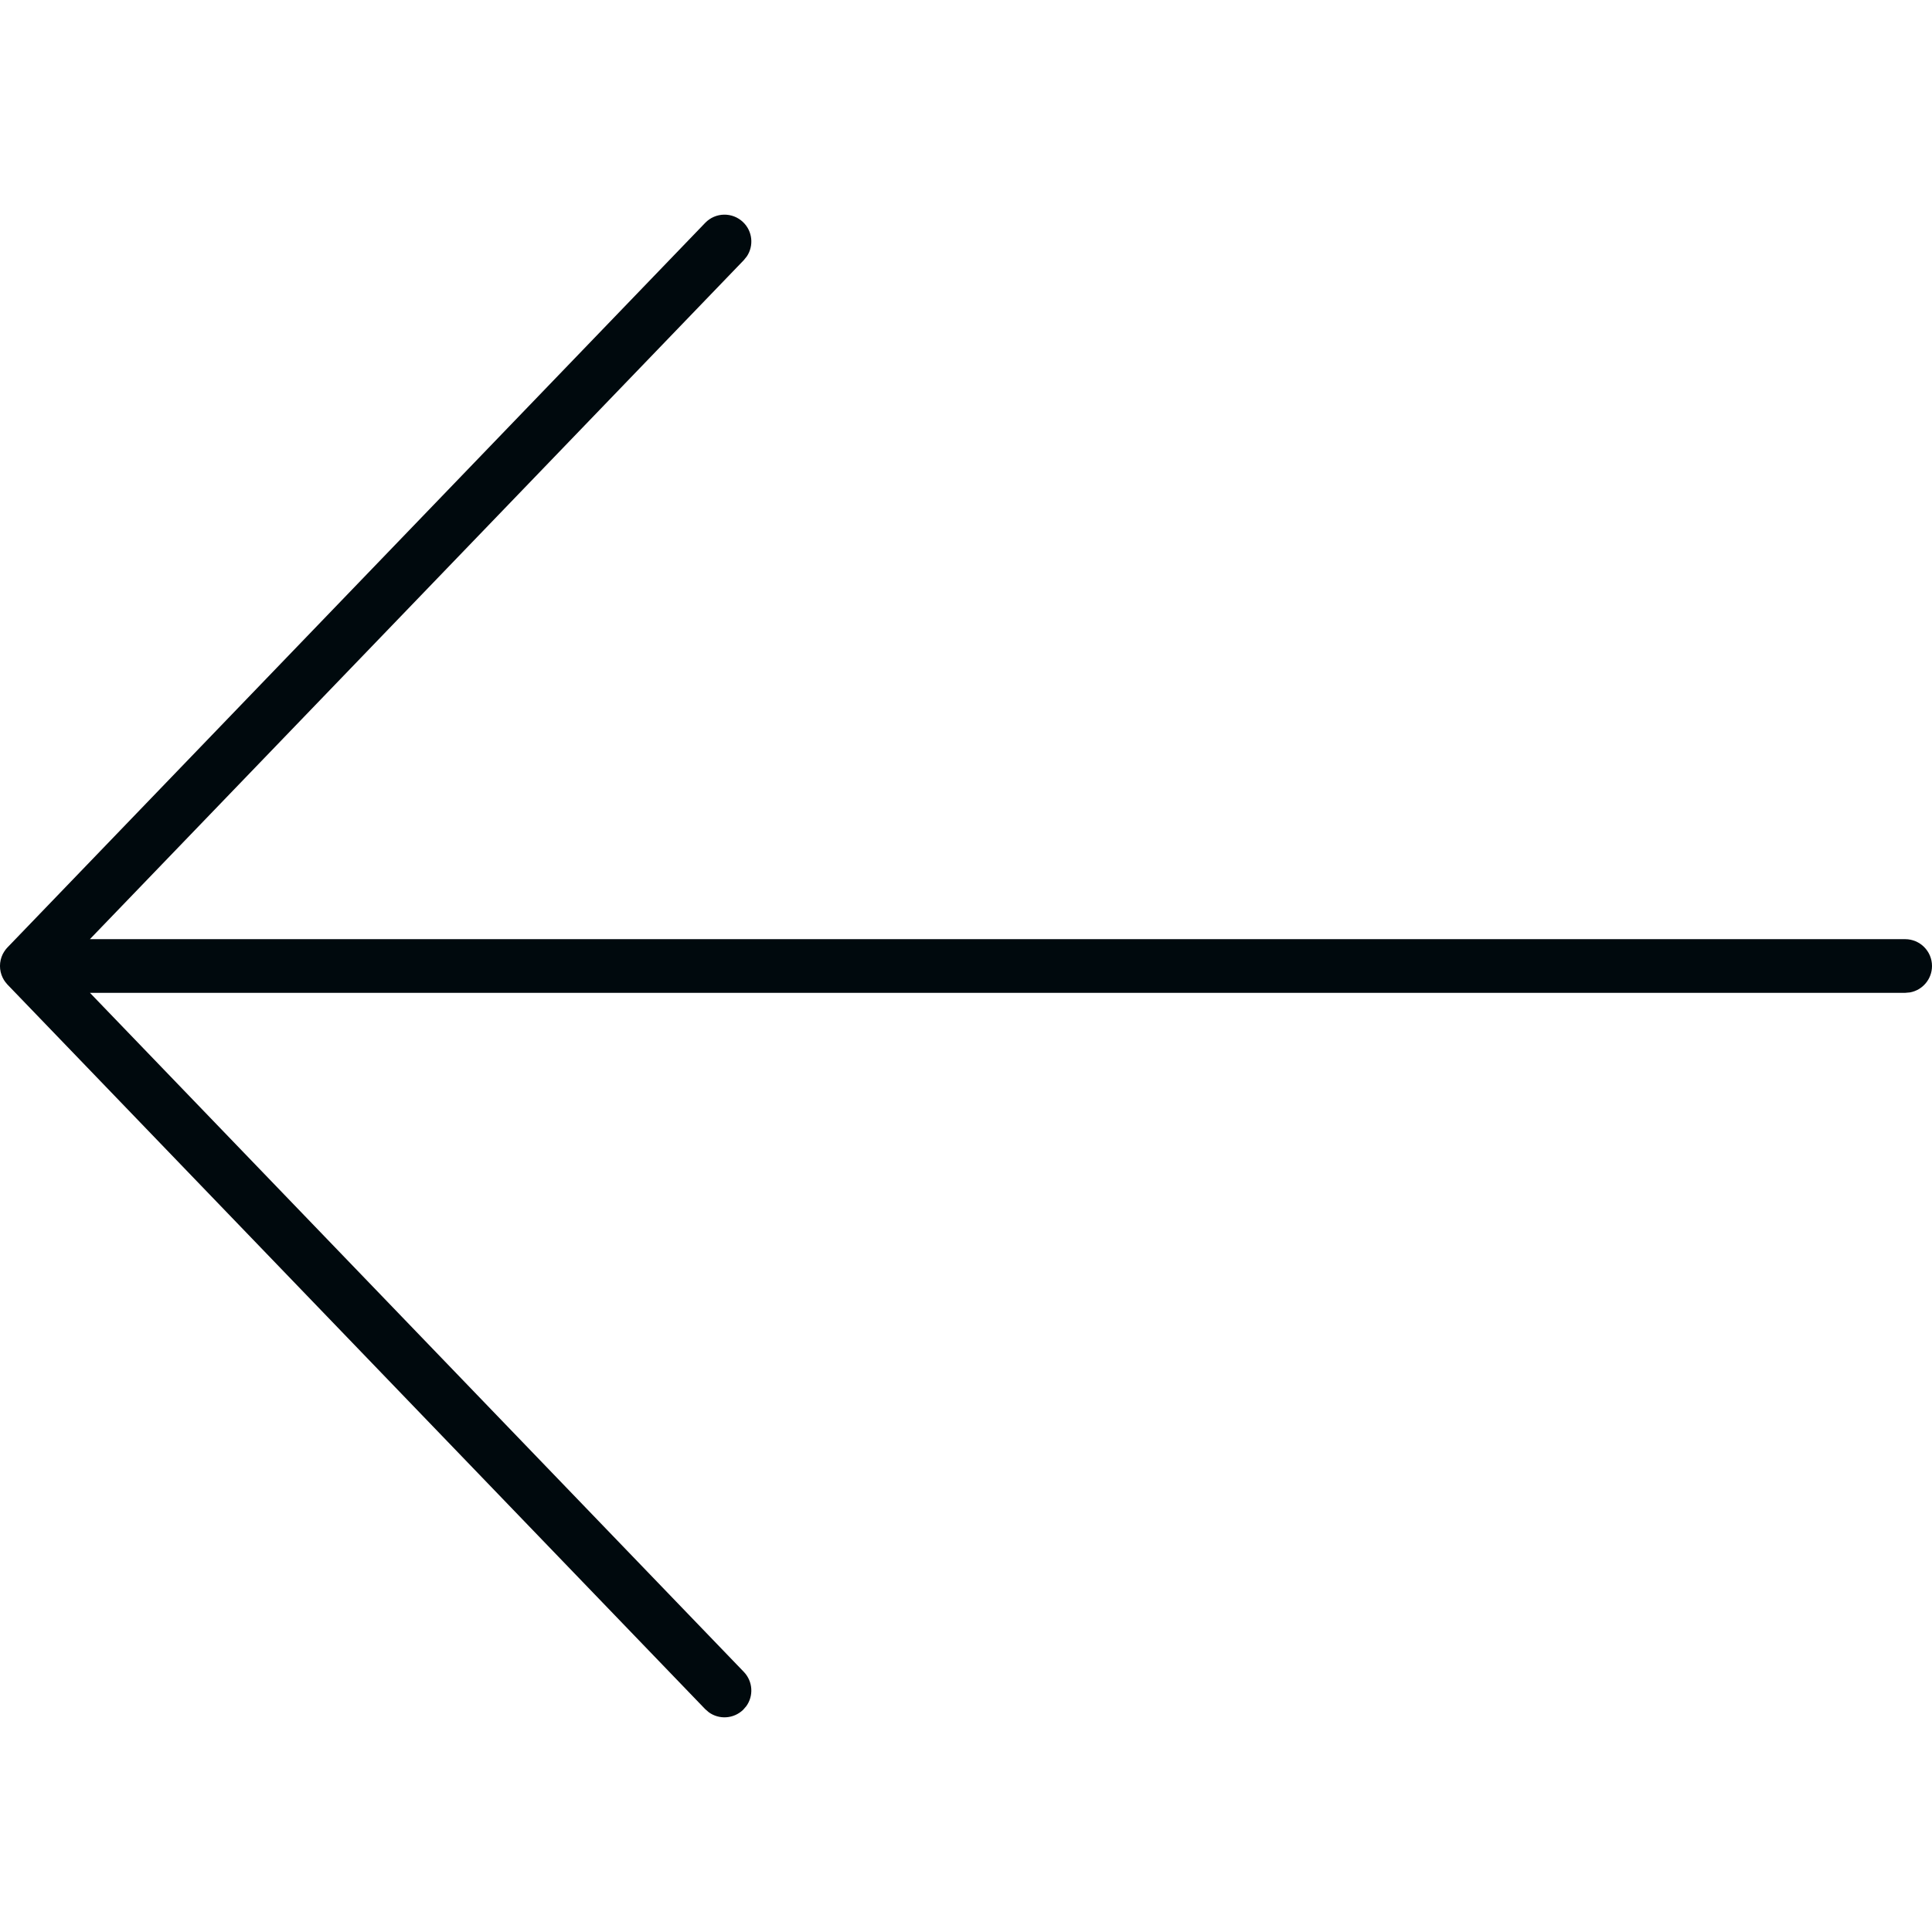 <?xml version="1.0" encoding="UTF-8"?>
<svg width="36px" height="36px" viewBox="0 0 36 36" version="1.1" xmlns="http://www.w3.org/2000/svg" xmlns:xlink="http://www.w3.org/1999/xlink">
    <!-- Generator: Sketch 60.1 (88133) - https://sketch.com -->
    <title>Navigation / arrow-tail / arrow-left-tail / arrow-left-tail_36</title>
    <desc>Created with Sketch.</desc>
    <g id="Navigation-/-arrow-tail-/-arrow-left-tail-/-arrow-left-tail_36" stroke="none" stroke-width="1" fill="none" fill-rule="evenodd">
        <path d="M13.847,4.14 C14.024,4.31 14.048,4.579 13.917,4.776 L13.86,4.847 L1.675,17.5 L35.5,17.5 C35.776,17.5 36,17.724 36,18 C36,18.245 35.823,18.45 35.59,18.492 L35.5,18.5 L1.676,18.5 L13.86,31.153 C14.03,31.33 14.045,31.6 13.906,31.792 L13.847,31.86 C13.67,32.03 13.4,32.045 13.208,31.906 L13.14,31.847 L0.14,18.347 L0.131,18.337 C0.117,18.323 0.105,18.307 0.094,18.291 L0.14,18.347 C0.114,18.32 0.091,18.291 0.073,18.26 C0.065,18.246 0.057,18.233 0.05,18.218 C-0.017,18.081 -0.017,17.919 0.05,17.781 C0.057,17.767 0.065,17.754 0.073,17.74 C0.075,17.737 0.077,17.734 0.079,17.731 L0.094,17.709 C0.105,17.693 0.117,17.677 0.131,17.663 L0.14,17.653 L13.14,4.153 C13.331,3.954 13.648,3.948 13.847,4.14 Z" id="arrow-left-tail_36" fill="#00090D"></path>
    </g>
</svg>